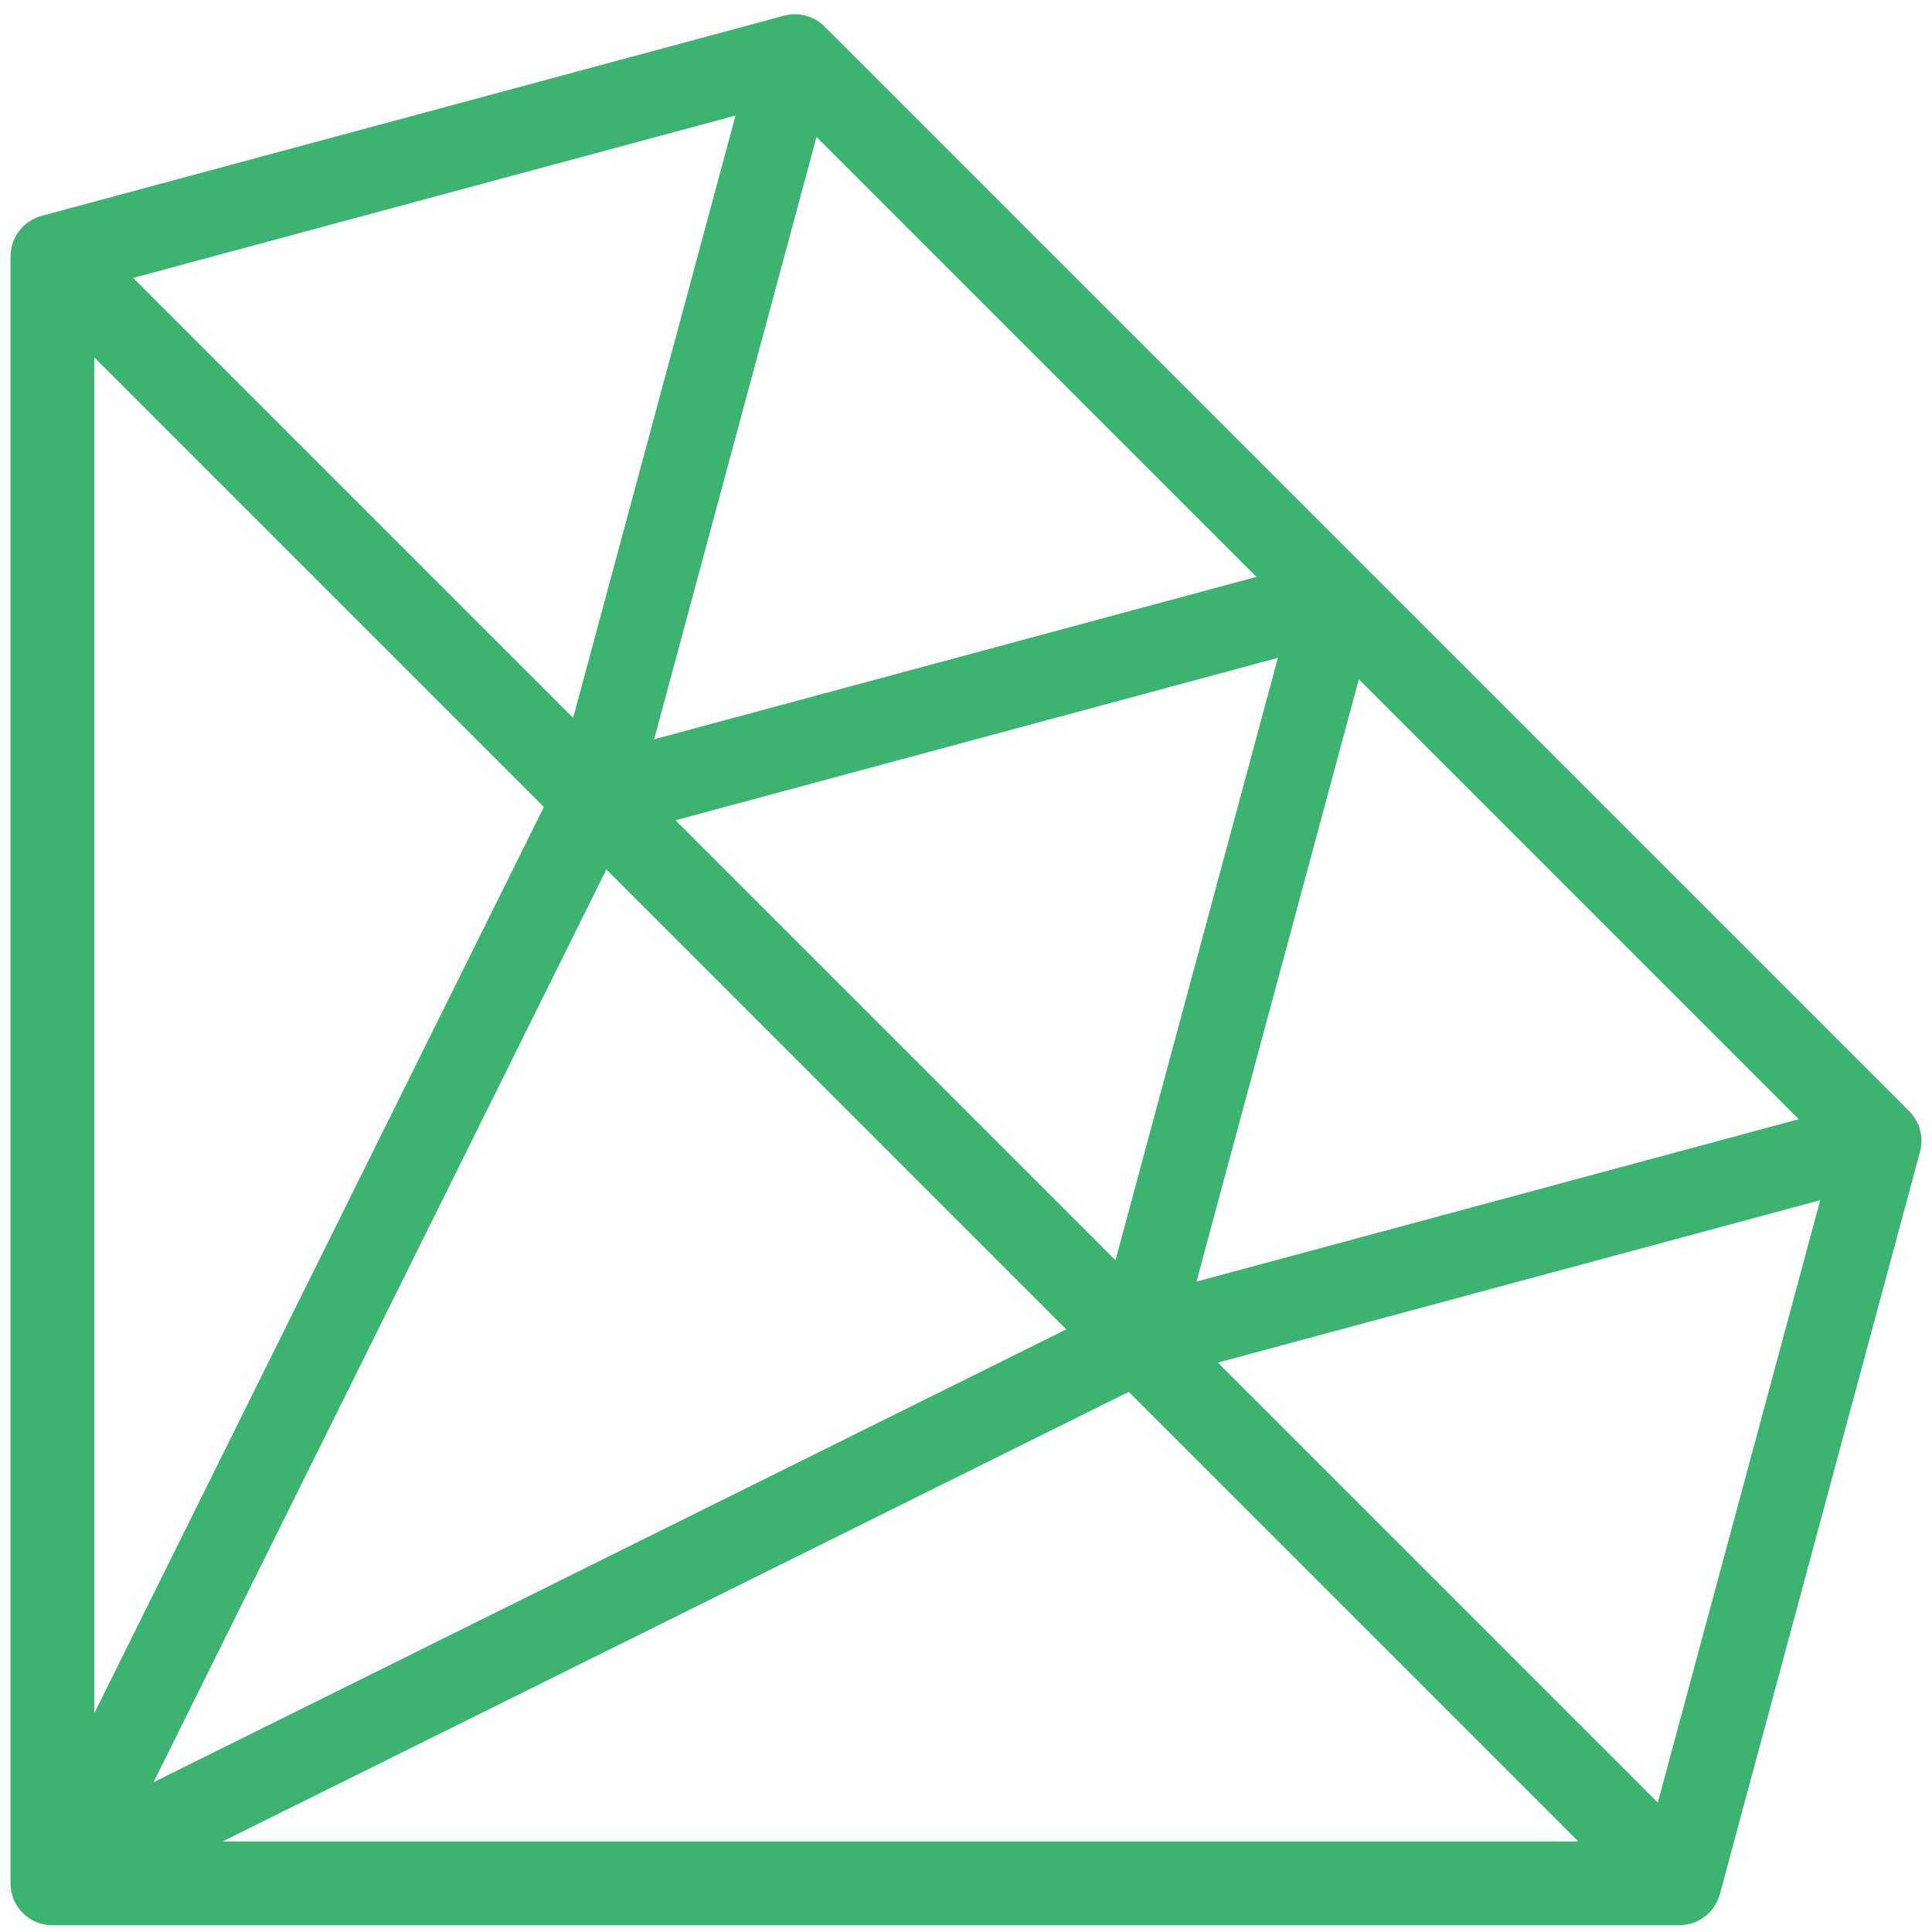<?xml version="1.0" encoding="UTF-8"?>
<svg width="92px" height="92px" viewBox="0 0 92 92" version="1.1" xmlns="http://www.w3.org/2000/svg" xmlns:xlink="http://www.w3.org/1999/xlink">
    <!-- Generator: Sketch 63.1 (92452) - https://sketch.com -->
    <title>Shape</title>
    <desc>Created with Sketch.</desc>
    <g id="Page-1" stroke="none" stroke-width="1" fill="none" fill-rule="evenodd">
        <g id="noun_gem_1503719" fill="#3CB371" fill-rule="nonzero">
            <path d="M91.494,12.147 C91.491,12.056 91.482,11.966 91.466,11.875 C91.459,11.833 91.451,11.791 91.441,11.749 C91.437,11.73 91.435,11.711 91.43,11.692 C91.41,11.616 91.384,11.543 91.355,11.471 C91.343,11.44 91.329,11.411 91.315,11.381 C91.277,11.298 91.234,11.218 91.185,11.142 C91.167,11.112 91.147,11.084 91.127,11.055 C91.064,10.966 90.996,10.88 90.919,10.803 C90.917,10.801 90.916,10.799 90.914,10.797 C90.834,10.717 90.745,10.647 90.652,10.581 C90.63,10.565 90.607,10.55 90.584,10.535 C90.489,10.474 90.39,10.418 90.285,10.373 C90.284,10.373 90.282,10.372 90.281,10.371 C90.198,10.336 90.112,10.306 90.023,10.282 L54.665,0.749 C53.975,0.563 53.24,0.76 52.735,1.264 C52.709,1.29 52.687,1.32 52.662,1.347 C52.644,1.364 52.623,1.376 52.605,1.394 L1.216,52.783 C1.198,52.801 1.186,52.822 1.169,52.841 C1.141,52.866 1.111,52.888 1.084,52.915 C0.58,53.419 0.383,54.155 0.569,54.844 L10.102,90.203 C10.125,90.289 10.154,90.373 10.188,90.454 C10.192,90.464 10.198,90.473 10.202,90.482 C10.244,90.579 10.295,90.67 10.351,90.758 C10.368,90.783 10.385,90.808 10.402,90.833 C10.467,90.924 10.536,91.012 10.614,91.09 C10.616,91.092 10.617,91.093 10.618,91.094 C10.698,91.174 10.786,91.244 10.879,91.309 C10.903,91.327 10.928,91.343 10.954,91.36 C11.04,91.415 11.129,91.464 11.223,91.506 C11.235,91.511 11.246,91.518 11.258,91.523 C11.34,91.558 11.425,91.587 11.513,91.61 C11.536,91.616 11.56,91.619 11.583,91.624 C11.613,91.631 11.644,91.637 11.674,91.642 C11.792,91.663 11.91,91.678 12.027,91.678 L89.506,91.678 C90.607,91.678 91.5,90.785 91.5,89.683 L91.5,12.209 C91.5,12.188 91.494,12.168 91.494,12.147 Z M27.292,32.348 L35.025,61.03 L6.343,53.297 L27.292,32.348 Z M53.117,6.523 L60.85,35.204 L32.168,27.472 L53.117,6.523 Z M31.148,31.327 L59.83,39.06 L38.881,60.01 L31.148,31.327 Z M63.126,41.406 L84.689,84.867 L41.226,63.305 L63.126,41.406 Z M38.25,66.281 L81.403,87.689 L16.842,87.689 L38.25,66.281 Z M66.102,38.43 L87.511,17.02 L87.511,81.582 L66.102,38.43 Z M85.655,13.235 L64.706,34.184 L56.973,5.502 L85.655,13.235 Z M34.004,64.886 L13.055,85.835 L5.322,57.153 L34.004,64.886 Z" id="Shape" transform="translate(46, 46.179) rotate(90) translate(-46, -46.179) "></path>
        </g>
    </g>
</svg>